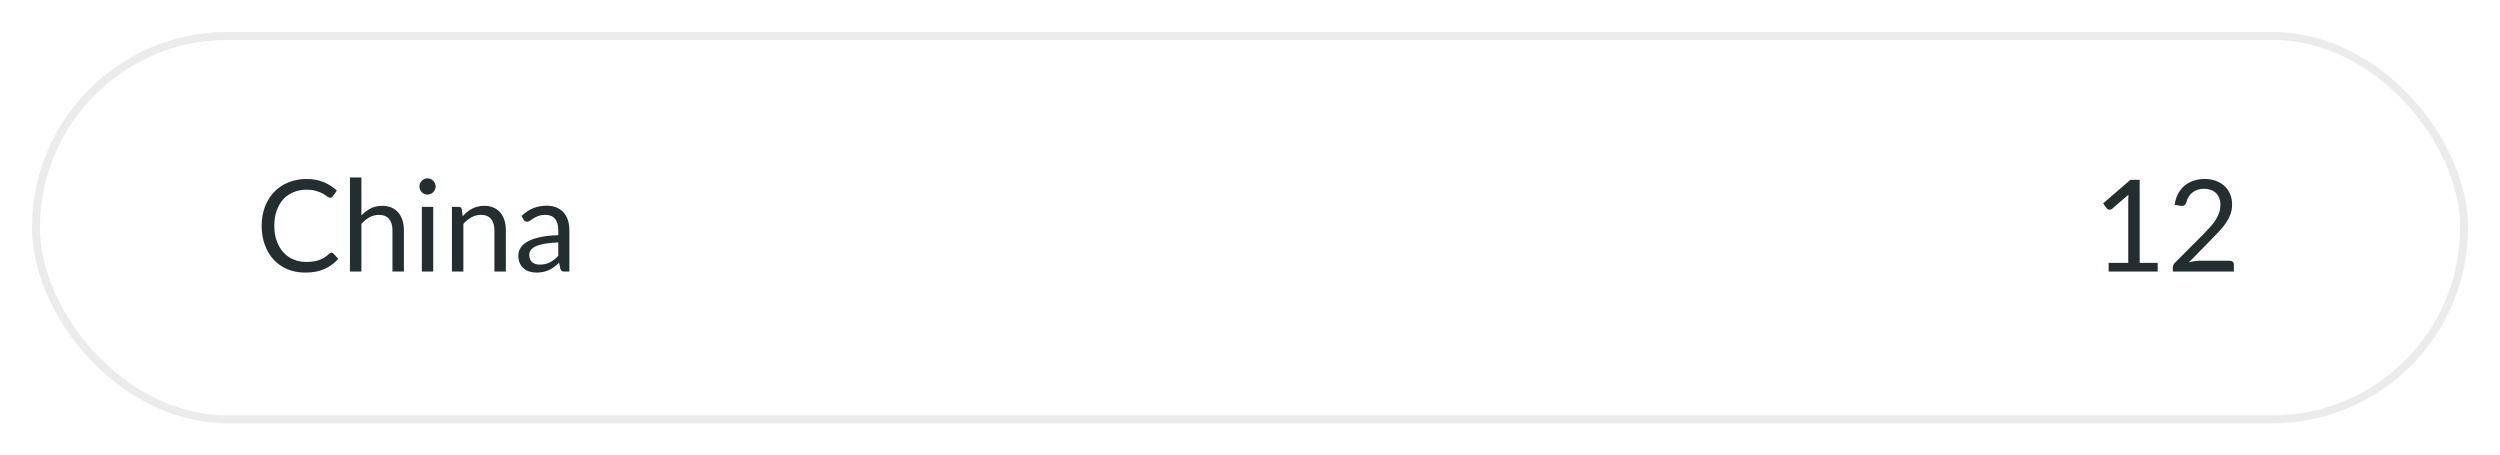 <svg width="313" height="57" viewBox="0 0 313 57" fill="none" xmlns="http://www.w3.org/2000/svg">
<g filter="url(#filter0_d_20_484)">
<rect x="4" y="4" width="305" height="49" rx="24.5" fill="white"/>
<rect x="4.5" y="4.5" width="304" height="48" rx="24" stroke="#EBEBEB"/>
</g>
<path d="M41.512 31.632C41.597 31.632 41.672 31.667 41.736 31.736L42.352 32.4C41.883 32.944 41.312 33.368 40.64 33.672C39.973 33.976 39.165 34.128 38.216 34.128C37.395 34.128 36.648 33.987 35.976 33.704C35.304 33.416 34.731 33.016 34.256 32.504C33.781 31.987 33.413 31.368 33.152 30.648C32.891 29.928 32.76 29.136 32.76 28.272C32.76 27.408 32.896 26.616 33.168 25.896C33.44 25.176 33.821 24.557 34.312 24.04C34.808 23.523 35.4 23.123 36.088 22.84C36.776 22.552 37.536 22.408 38.368 22.408C39.184 22.408 39.904 22.539 40.528 22.8C41.152 23.061 41.701 23.416 42.176 23.864L41.664 24.576C41.632 24.629 41.589 24.675 41.536 24.712C41.488 24.744 41.421 24.76 41.336 24.76C41.24 24.76 41.123 24.709 40.984 24.608C40.845 24.501 40.664 24.384 40.44 24.256C40.216 24.128 39.936 24.013 39.6 23.912C39.264 23.805 38.851 23.752 38.36 23.752C37.768 23.752 37.227 23.856 36.736 24.064C36.245 24.267 35.821 24.563 35.464 24.952C35.112 25.341 34.837 25.816 34.64 26.376C34.443 26.936 34.344 27.568 34.344 28.272C34.344 28.987 34.445 29.624 34.648 30.184C34.856 30.744 35.136 31.219 35.488 31.608C35.845 31.992 36.264 32.285 36.744 32.488C37.229 32.691 37.752 32.792 38.312 32.792C38.653 32.792 38.96 32.773 39.232 32.736C39.509 32.693 39.763 32.629 39.992 32.544C40.227 32.459 40.443 32.352 40.64 32.224C40.843 32.091 41.043 31.933 41.24 31.752C41.331 31.672 41.421 31.632 41.512 31.632ZM45.248 26.976C45.594 26.608 45.978 26.315 46.4 26.096C46.821 25.877 47.306 25.768 47.855 25.768C48.298 25.768 48.688 25.843 49.023 25.992C49.365 26.136 49.648 26.344 49.871 26.616C50.101 26.883 50.274 27.205 50.392 27.584C50.509 27.963 50.568 28.381 50.568 28.84V34H49.136V28.84C49.136 28.227 48.994 27.752 48.712 27.416C48.434 27.075 48.01 26.904 47.44 26.904C47.018 26.904 46.623 27.005 46.255 27.208C45.893 27.411 45.557 27.685 45.248 28.032V34H43.816V22.216H45.248V26.976ZM54.241 25.896V34H52.817V25.896H54.241ZM54.545 23.352C54.545 23.491 54.516 23.621 54.457 23.744C54.404 23.861 54.329 23.968 54.233 24.064C54.143 24.155 54.033 24.227 53.905 24.28C53.783 24.333 53.652 24.36 53.513 24.36C53.375 24.36 53.244 24.333 53.121 24.28C53.004 24.227 52.9 24.155 52.809 24.064C52.719 23.968 52.647 23.861 52.593 23.744C52.54 23.621 52.513 23.491 52.513 23.352C52.513 23.213 52.54 23.083 52.593 22.96C52.647 22.832 52.719 22.723 52.809 22.632C52.9 22.536 53.004 22.461 53.121 22.408C53.244 22.355 53.375 22.328 53.513 22.328C53.652 22.328 53.783 22.355 53.905 22.408C54.033 22.461 54.143 22.536 54.233 22.632C54.329 22.723 54.404 22.832 54.457 22.96C54.516 23.083 54.545 23.213 54.545 23.352ZM57.925 27.072C58.101 26.875 58.288 26.696 58.485 26.536C58.682 26.376 58.891 26.24 59.109 26.128C59.333 26.011 59.568 25.923 59.813 25.864C60.064 25.8 60.333 25.768 60.621 25.768C61.064 25.768 61.453 25.843 61.789 25.992C62.13 26.136 62.413 26.344 62.637 26.616C62.867 26.883 63.04 27.205 63.157 27.584C63.275 27.963 63.333 28.381 63.333 28.84V34H61.901V28.84C61.901 28.227 61.76 27.752 61.477 27.416C61.2 27.075 60.776 26.904 60.205 26.904C59.784 26.904 59.389 27.005 59.021 27.208C58.658 27.411 58.322 27.685 58.013 28.032V34H56.581V25.896H57.437C57.64 25.896 57.765 25.995 57.813 26.192L57.925 27.072ZM69.895 30.352C69.239 30.373 68.679 30.427 68.215 30.512C67.756 30.592 67.38 30.699 67.087 30.832C66.799 30.965 66.588 31.123 66.455 31.304C66.327 31.485 66.263 31.688 66.263 31.912C66.263 32.125 66.298 32.309 66.367 32.464C66.436 32.619 66.53 32.747 66.647 32.848C66.77 32.944 66.911 33.016 67.071 33.064C67.236 33.107 67.412 33.128 67.599 33.128C67.85 33.128 68.079 33.104 68.287 33.056C68.495 33.003 68.69 32.928 68.871 32.832C69.058 32.736 69.234 32.621 69.399 32.488C69.57 32.355 69.735 32.203 69.895 32.032V30.352ZM65.295 27.04C65.743 26.608 66.226 26.285 66.743 26.072C67.26 25.859 67.834 25.752 68.463 25.752C68.916 25.752 69.319 25.827 69.671 25.976C70.023 26.125 70.319 26.333 70.559 26.6C70.799 26.867 70.98 27.189 71.103 27.568C71.226 27.947 71.287 28.363 71.287 28.816V34H70.655C70.516 34 70.41 33.979 70.335 33.936C70.26 33.888 70.202 33.797 70.159 33.664L69.999 32.896C69.786 33.093 69.578 33.269 69.375 33.424C69.172 33.573 68.959 33.701 68.735 33.808C68.511 33.909 68.271 33.987 68.015 34.04C67.764 34.099 67.484 34.128 67.175 34.128C66.86 34.128 66.564 34.085 66.287 34C66.01 33.909 65.767 33.776 65.559 33.6C65.356 33.424 65.194 33.203 65.071 32.936C64.954 32.664 64.895 32.344 64.895 31.976C64.895 31.656 64.983 31.349 65.159 31.056C65.335 30.757 65.62 30.493 66.015 30.264C66.41 30.035 66.924 29.848 67.559 29.704C68.194 29.555 68.972 29.469 69.895 29.448V28.816C69.895 28.187 69.759 27.712 69.487 27.392C69.215 27.067 68.818 26.904 68.295 26.904C67.943 26.904 67.647 26.949 67.407 27.04C67.172 27.125 66.967 27.224 66.791 27.336C66.62 27.443 66.471 27.541 66.343 27.632C66.22 27.717 66.098 27.76 65.975 27.76C65.879 27.76 65.796 27.736 65.727 27.688C65.658 27.635 65.599 27.571 65.551 27.496L65.295 27.04Z" fill="#242E30"/>
<path d="M270.144 32.912V34H264V32.912H266.456V25.096C266.456 24.861 266.464 24.624 266.48 24.384L264.44 26.136C264.371 26.195 264.301 26.232 264.232 26.248C264.163 26.259 264.099 26.259 264.04 26.248C263.981 26.237 263.925 26.216 263.872 26.184C263.824 26.152 263.787 26.117 263.76 26.08L263.312 25.464L266.728 22.512H267.888V32.912H270.144ZM279.177 32.648C279.332 32.648 279.455 32.693 279.545 32.784C279.636 32.875 279.681 32.992 279.681 33.136V34H272.033V33.512C272.033 33.411 272.055 33.307 272.097 33.2C272.14 33.093 272.207 32.995 272.297 32.904L275.969 29.216C276.273 28.907 276.551 28.611 276.801 28.328C277.052 28.04 277.265 27.752 277.441 27.464C277.617 27.176 277.753 26.885 277.849 26.592C277.945 26.293 277.993 25.976 277.993 25.64C277.993 25.304 277.94 25.011 277.833 24.76C277.727 24.504 277.58 24.293 277.393 24.128C277.212 23.963 276.996 23.84 276.745 23.76C276.495 23.675 276.225 23.632 275.937 23.632C275.644 23.632 275.375 23.675 275.129 23.76C274.884 23.845 274.665 23.965 274.473 24.12C274.287 24.269 274.129 24.448 274.001 24.656C273.873 24.864 273.783 25.093 273.729 25.344C273.665 25.531 273.577 25.656 273.465 25.72C273.359 25.779 273.207 25.795 273.009 25.768L272.265 25.64C272.34 25.117 272.484 24.656 272.697 24.256C272.916 23.851 273.188 23.512 273.513 23.24C273.844 22.968 274.22 22.763 274.641 22.624C275.063 22.48 275.519 22.408 276.009 22.408C276.495 22.408 276.948 22.48 277.369 22.624C277.791 22.768 278.156 22.979 278.465 23.256C278.775 23.528 279.017 23.861 279.193 24.256C279.369 24.651 279.457 25.099 279.457 25.6C279.457 26.027 279.393 26.424 279.265 26.792C279.137 27.155 278.964 27.501 278.745 27.832C278.527 28.163 278.273 28.485 277.985 28.8C277.703 29.115 277.401 29.432 277.081 29.752L274.057 32.84C274.271 32.781 274.487 32.736 274.705 32.704C274.924 32.667 275.135 32.648 275.337 32.648H279.177Z" fill="#242E30"/>
<defs>
<filter id="filter0_d_20_484" x="0" y="0" width="313" height="57" filterUnits="userSpaceOnUse" color-interpolation-filters="sRGB">
<feFlood flood-opacity="0" result="BackgroundImageFix"/>
<feColorMatrix in="SourceAlpha" type="matrix" values="0 0 0 0 0 0 0 0 0 0 0 0 0 0 0 0 0 0 127 0" result="hardAlpha"/>
<feMorphology radius="1" operator="dilate" in="SourceAlpha" result="effect1_dropShadow_20_484"/>
<feOffset/>
<feGaussianBlur stdDeviation="1.5"/>
<feComposite in2="hardAlpha" operator="out"/>
<feColorMatrix type="matrix" values="0 0 0 0 0.937 0 0 0 0 0.929 0 0 0 0 0.918 0 0 0 1 0"/>
<feBlend mode="normal" in2="BackgroundImageFix" result="effect1_dropShadow_20_484"/>
<feBlend mode="normal" in="SourceGraphic" in2="effect1_dropShadow_20_484" result="shape"/>
</filter>
</defs>
</svg>

